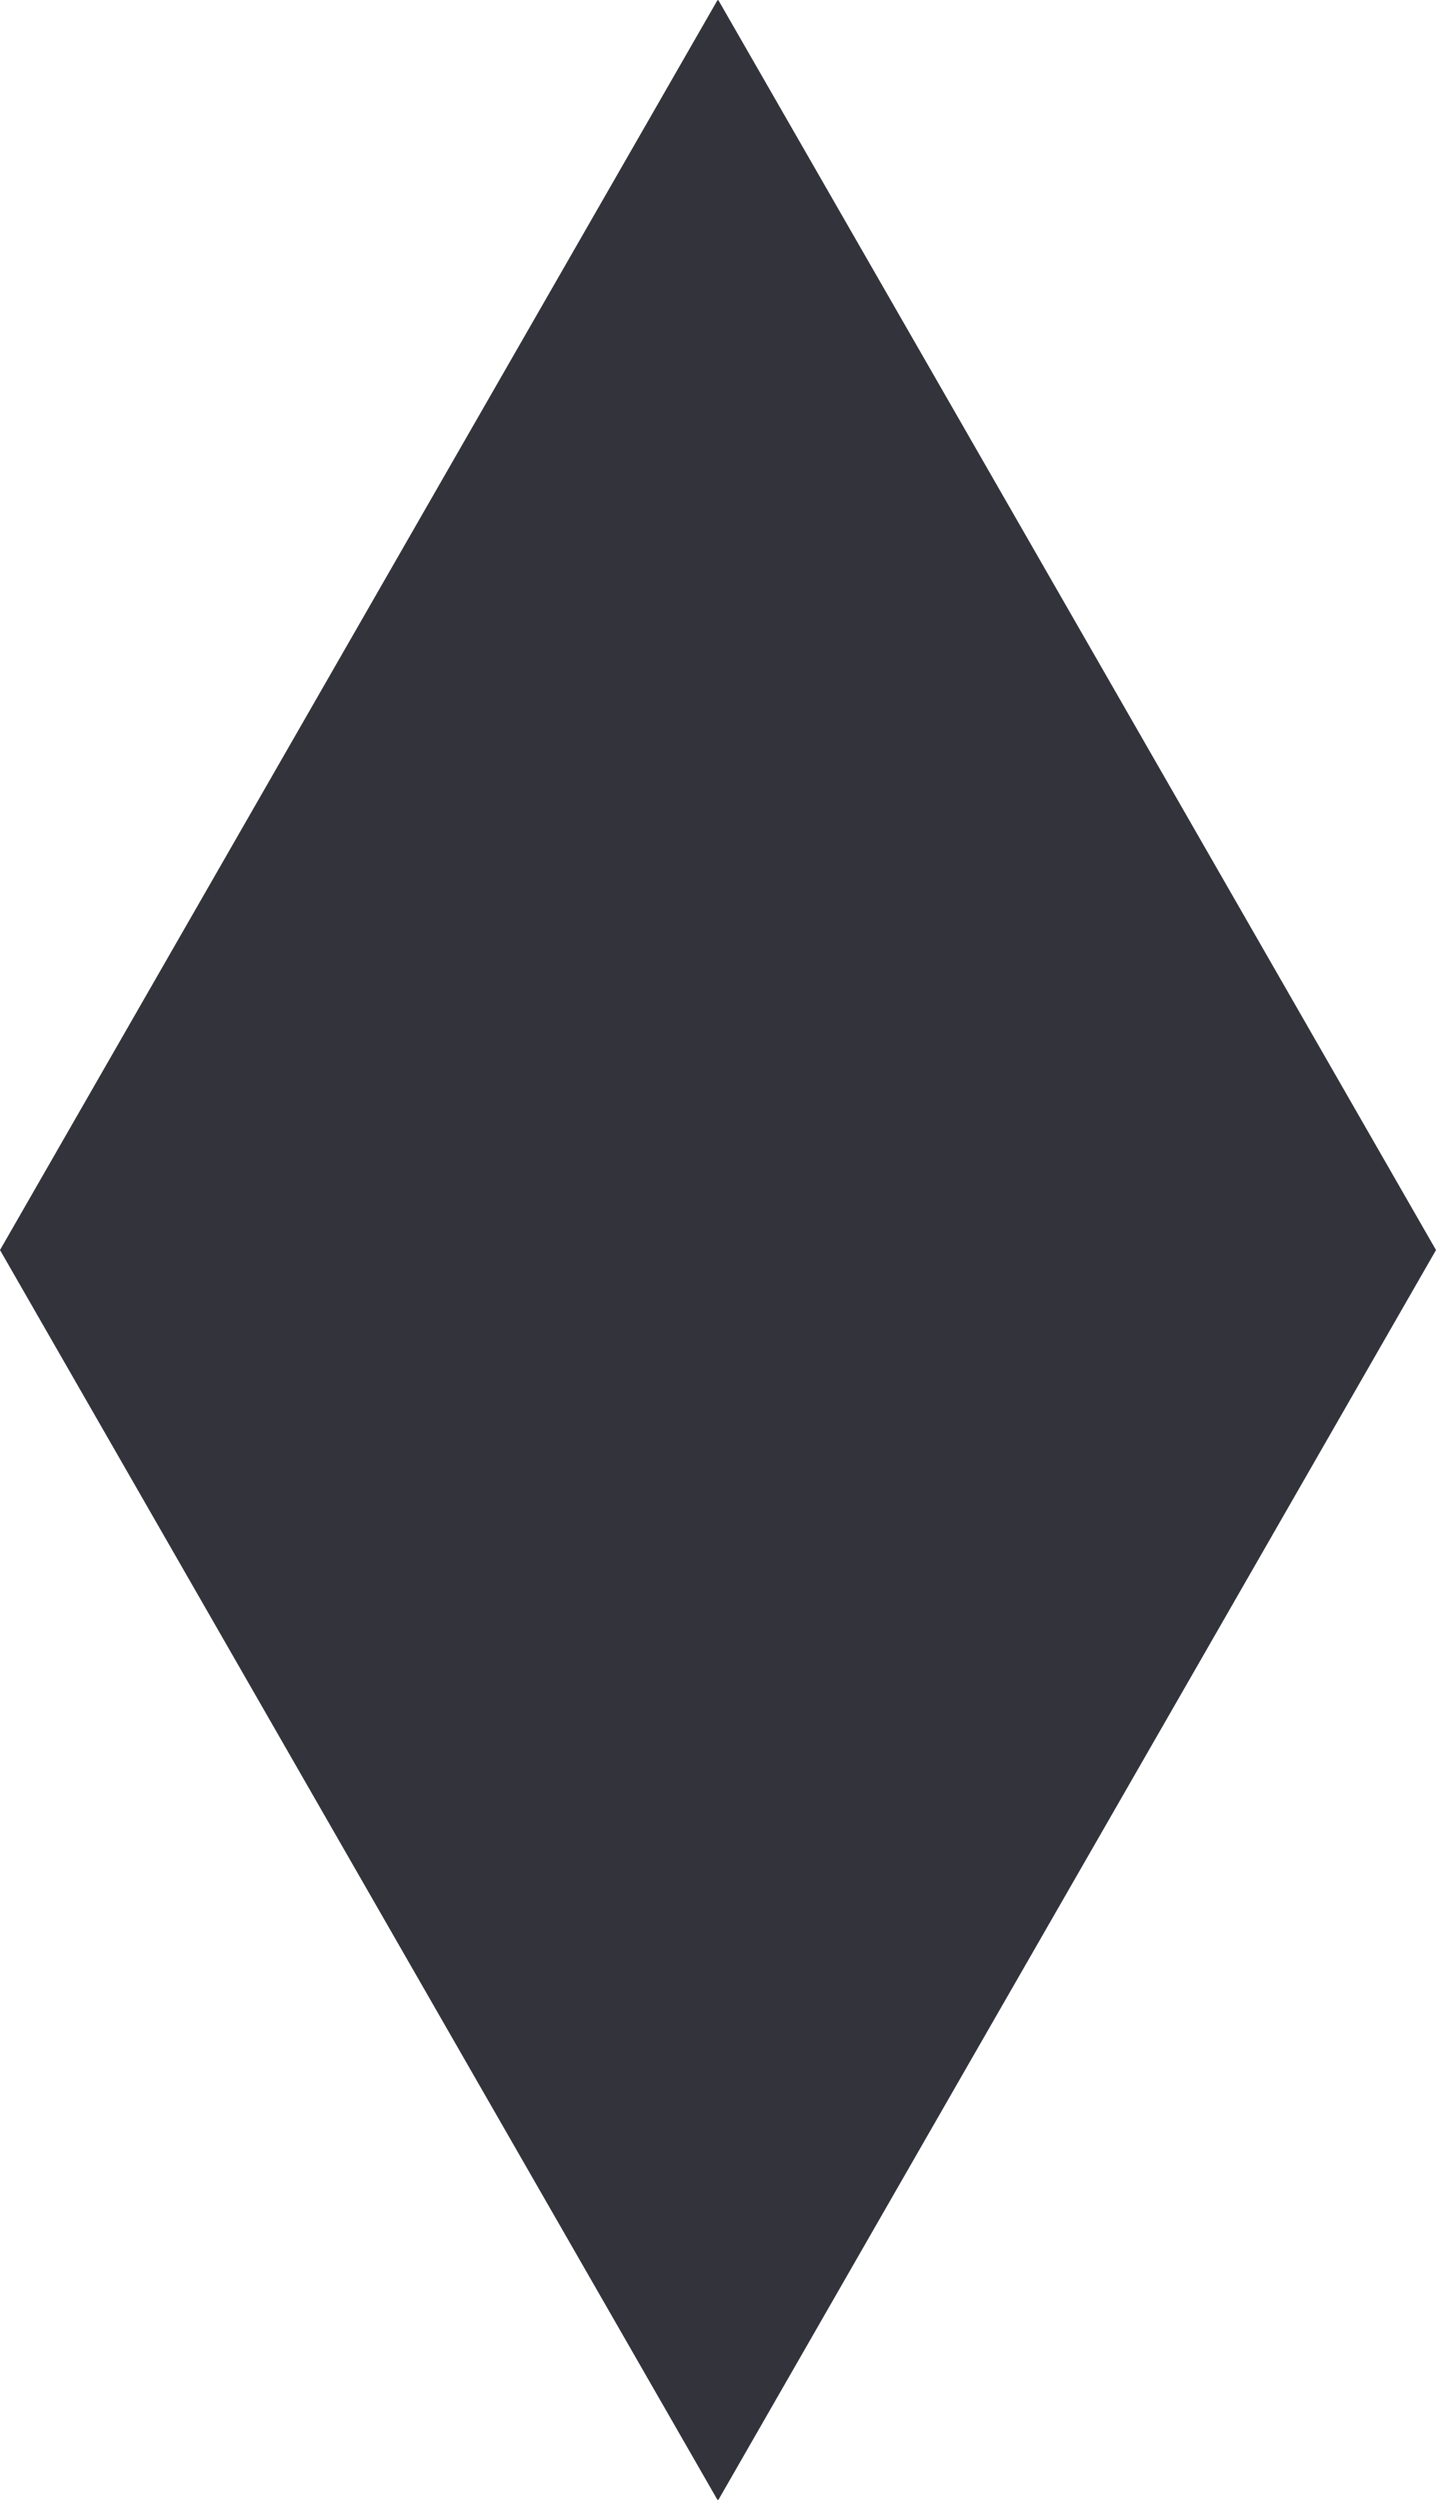 <svg width="1231" height="2143" viewBox="0 0 1231 2143" fill="none" xmlns="http://www.w3.org/2000/svg">
<path fill-rule="evenodd" clip-rule="evenodd" d="M615.739 2143L820.773 1785.84L1025.97 1428.66L1231 1071.5L1025.97 714.344L820.901 357.156L615.74 -2.68939e-05L615.42 0.546L615.133 -2.69204e-05L410.067 357.156L205.034 714.344L7.52336e-05 1071.5L205.034 1428.66L410.067 1785.84L615.133 2143L615.42 2142.45L615.739 2143ZM410.195 1071.5L615.26 714.344L615.548 713.798L615.867 714.344L820.901 1071.5L615.74 1428.66L615.42 1429.2L615.133 1428.66L410.195 1071.5Z" fill="#32333B"/>
<rect x="323" y="663" width="585" height="818" fill="#32333B"/>
</svg>
